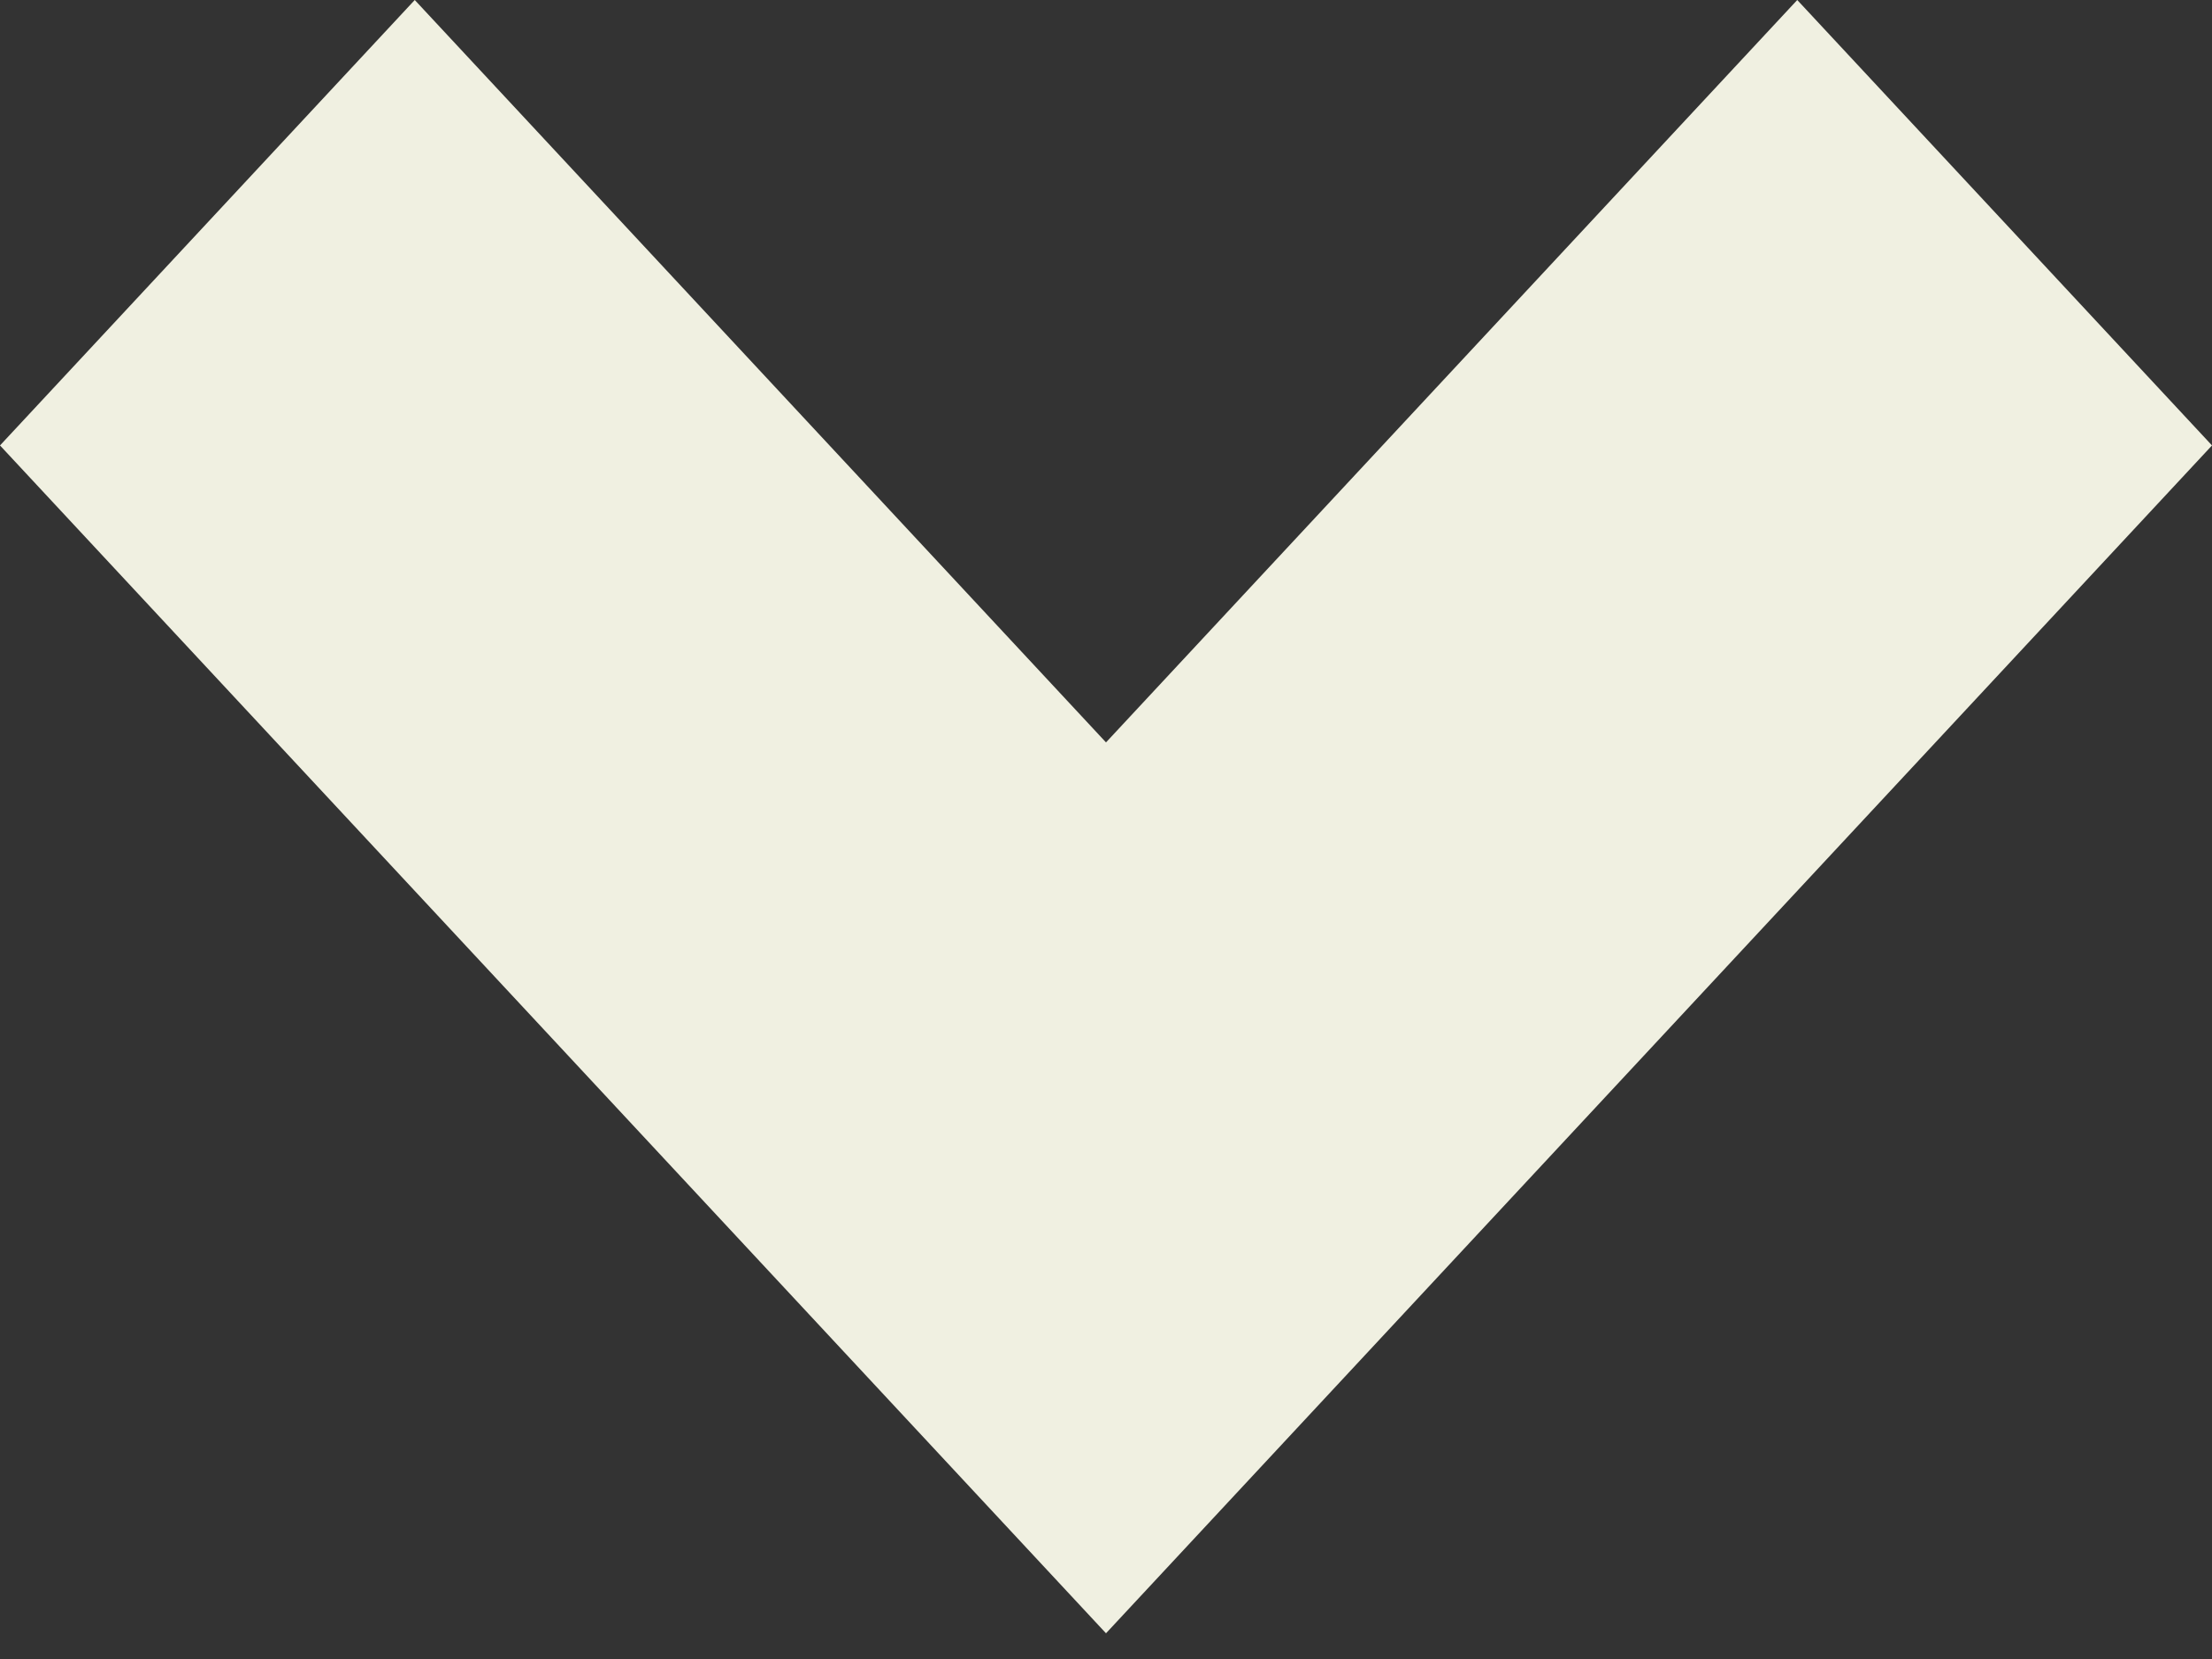 <svg width="24" height="18" viewBox="0 0 24 18" fill="none" xmlns="http://www.w3.org/2000/svg">
<rect x="0" y="0" width="24" height="18" fill="#333333" stroke="none"/>
<path d="M4.5 0L0 4.833L12 17.721L24 4.833L19.5 0L12 8.055L4.5 0Z" fill="#F0F0E1"/>
</svg>
